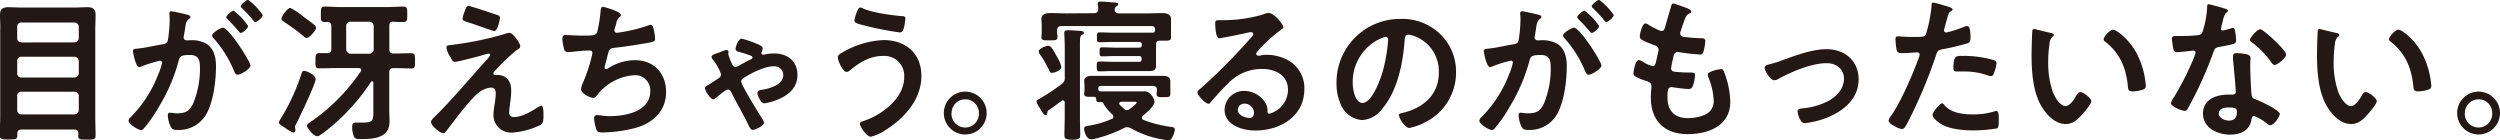 <svg xmlns="http://www.w3.org/2000/svg" viewBox="0 0 568.32 31.92"><defs><style>.cls-1{fill:#231815;}</style></defs><g id="レイヤー_2" data-name="レイヤー 2"><g id="scene"><path class="cls-1" d="M17.82,30.38c0-.66-.32-.94-.95-.94H4.94c-.63,0-1,.28-1,.91v.35c0,1.05-.45,1-2,1s-2,0-2-1c0-1.37.11-2.77.11-4.17V6.79C.11,5.67,0,4.51,0,3.39,0,2.06.63,1.64,1.89,1.64c1,0,2,.07,3.08.07H16.84c1,0,2-.07,3-.07,1.33,0,1.89.42,1.89,1.79,0,1.12-.07,2.24-.07,3.36V26.6c0,1.37.07,2.77.07,4.13,0,1.09-.45,1-2,1h-.63c-.84,0-1.33-.07-1.33-.88ZM16.91,9.63a1,1,0,0,0,1-1V6.12a1,1,0,0,0-1-1h-12a.92.92,0,0,0-1,1V8.65c0,.63.35.91,1,1Zm-13,7a.93.93,0,0,0,1,1h12a1,1,0,0,0,1-1V13.9a1,1,0,0,0-1-1h-12a.93.93,0,0,0-1,1Zm0,8.37a.93.93,0,0,0,1,1h12a1,1,0,0,0,1-1V21.81a.93.93,0,0,0-1-.95h-12a.87.87,0,0,0-1,.95Z"/><path class="cls-1" d="M42.37,3.29c.28.07.91.17.91.56,0,.21-.14.32-.31.45-.67.49-.74,1.06-.91,2.32-.07.38-.14.87-.25,1.43a2,2,0,0,0-.07.42.68.68,0,0,0,.77.7h.42a7,7,0,0,1,4,.77c1.75,1.16,2.17,3.15,2.17,5.11,0,3.19-.56,7.91-2.1,10.71a7.15,7.15,0,0,1-6.62,3.78c-.77,0-1.26-.07-1.61-.8a7.19,7.19,0,0,1-.63-2.52c0-.32.11-.6.49-.6s.88.14,1.58.14c1.92,0,2.8-.42,3.67-2.17a20.71,20.71,0,0,0,1.58-7.91c0-1.71-.11-3.18-2.24-3.18-2,0-2.35.28-2.59,1.26a39.66,39.66,0,0,1-4.48,10.46,31.48,31.48,0,0,1-3.47,5,.8.8,0,0,1-.59.35c-.63,0-2.87-1.33-2.87-2.13a1.31,1.31,0,0,1,.49-.81,27.85,27.85,0,0,0,6.26-9.73,12.72,12.72,0,0,0,.88-2.66.44.44,0,0,0-.46-.45,29.76,29.76,0,0,0-4,1.22,2.58,2.58,0,0,1-.74.25c-.84,0-1.43-3.43-1.43-3.64,0-.53.59-.53,1-.56,2-.21,3.92-.7,5.85-1,.7-.14,1-.35,1.12-1.09a32.28,32.28,0,0,0,.38-4.51c0-.56-.07-1.3-.07-1.37,0-.28.11-.53.42-.53S41.85,3.15,42.37,3.29ZM56.93,14.88c0,.8-2.2,2.1-2.9,2.1-.46,0-.67-.46-.81-.81a25.67,25.67,0,0,0-4.69-7.49,1.06,1.06,0,0,1-.31-.6c0-.62,1.92-1.78,2.48-1.78C52,6.3,56.93,14,56.93,14.88Zm-.52-9c0,.56-1.23,1.61-1.68,1.61-.18,0-.35-.25-.49-.39a30.16,30.16,0,0,0-2.49-2.69c-.14-.15-.31-.32-.31-.49,0-.42,1.26-1.48,1.68-1.48A14,14,0,0,1,56.41,5.92Zm3.32-2.49C59.73,4,58.47,5,58.05,5c-.21,0-.31-.17-.49-.38-.8-1-1.61-1.83-2.48-2.7-.14-.11-.35-.32-.35-.49,0-.42,1.33-1.47,1.68-1.47A14.06,14.06,0,0,1,59.73,3.43Z"/><path class="cls-1" d="M71.75,18c0,1.05-3.75,8.89-4.48,10.29a1.28,1.28,0,0,0-.21.63c0,.14.1.42.1.7a.5.5,0,0,1-.49.52,7.2,7.2,0,0,1-1.75-1c-.38-.28-1.54-.87-1.54-1.29A3.15,3.15,0,0,1,63.8,27a46.29,46.29,0,0,0,4.76-10.33c.11-.31.21-.56.56-.56C69.68,16.1,71.75,17,71.75,18Zm-2-9.35c-.31,0-.73-.42-1-.63-1.29-1.08-2.69-2.06-4.09-3-.32-.22-.67-.43-.67-.77,0-.63,1.44-2.46,2-2.46a16.36,16.36,0,0,1,3,2c.66.5,1.89,1.37,2.45,1.86a1,1,0,0,1,.42.7C71.89,6.79,70.38,8.61,69.75,8.61Zm5.57,2.56V6c0-.66-.25-1-.91-1h-.6c-.91,0-.87-.49-.87-1.75s0-1.75.87-1.75c1.26,0,2.52.11,3.78.11H87.92c1.26,0,2.48-.11,3.75-.11.91,0,.91.46.91,1.75S92.58,5,91.7,5s-1.54,0-2.28-.06-.91.31-.91.94v5.29c0,.7.28,1,1,1,1.3,0,2.59-.07,3.93-.07.91,0,.91.42.91,1.75s0,1.71-.91,1.71c-1.34,0-2.63-.1-4-.07-.67,0-.95.28-.95,1v8.44c0,.91.07,1.82.07,2.69,0,3.85-3.78,4-6.65,4-.52,0-1.15,0-1.43-.53a5.56,5.56,0,0,1-.42-2.17c0-.56.07-1.05.77-1.05l.59,0c.35,0,.67,0,1,0,2.45,0,2.45-.56,2.45-2.62V18.8a.29.29,0,0,0-.28-.32.35.35,0,0,0-.25.14A47,47,0,0,1,73.57,30.17c-.42.21-1,.81-1.44.81-.77,0-2.34-1.79-2.34-2.42,0-.35,1-1,1.36-1.22A43.58,43.58,0,0,0,82,16.24a.46.46,0,0,0,.1-.31c0-.35-.28-.46-.59-.46h-5c-1.3,0-2.59.07-3.89.07-.94,0-.91-.45-.91-1.71s0-1.75.91-1.75c.6,0,1.19,0,1.75,0S75.32,11.87,75.32,11.17Zm3.39,0a1,1,0,0,0,1,1h4.24a1,1,0,0,0,1-1V5.88a1,1,0,0,0-1-.94H79.69a.93.93,0,0,0-1,.94Z"/><path class="cls-1" d="M116,23.17c-.06.56-.24,1.75-.24,2.28a1,1,0,0,0,1.15,1.15c1.69,0,3.79-1.22,5.19-2.1a2.72,2.72,0,0,1,1-.45c.49,0,.45,1.82.45,2.2,0,.63,0,1.75-.59,2.1a17.41,17.41,0,0,1-6.48,1.79,4,4,0,0,1-4.31-4,18.08,18.08,0,0,1,.32-2.76,16.52,16.52,0,0,0,.21-2.21c0-.8-.32-1.26-1.16-1.26a5.64,5.64,0,0,0-3.11,1.47c-1.75,1.51-5.11,5.95-6.65,8-.21.24-.63.91-1,.91-.74,0-2.8-1.75-2.8-2.56,0-.42.56-.91.84-1.19,4-3.95,7.59-8.26,11.34-12.42.31-.35,1.26-1.3,1.26-1.65a.29.29,0,0,0-.32-.28c-.28,0-1.75.46-2.13.56-.81.21-4.9,1.3-5.5,1.3s-.63-.28-.94-.81a2.32,2.32,0,0,0-.25-.42,5.28,5.28,0,0,1-.8-2c0-.45.35-.52.73-.56A73.67,73.67,0,0,0,114.82,7.7a3.27,3.27,0,0,1,1-.24c.84,0,2.45,2.45,2.45,3s-.46.67-.77.88A45.12,45.12,0,0,0,112.61,16c-.17.18-.45.46-.45.7a.35.35,0,0,0,.35.35c.24,0,.45,0,.7,0,1,0,3,.59,3,3.5A15.54,15.54,0,0,1,116,23.17ZM113,3.39c.34.11.66.25.66.67,0,.18-.49,3-1.3,3-.24,0-2.2-.71-3.71-1.23-.66-.24-1.26-.45-1.5-.52-1.23-.39-2-.53-2-1.09a9.17,9.17,0,0,1,.53-1.78c.35-.95.49-1.09.87-1.09S112.26,3.15,113,3.39Z"/><path class="cls-1" d="M141.14,3.39a.65.65,0,0,1-.32.53,2.25,2.25,0,0,0-.73,1.44c-.07.21-.11.42-.21.7a3.94,3.94,0,0,0-.21.87.54.54,0,0,0,.59.53A37.93,37.93,0,0,0,147,5.92a2.73,2.73,0,0,1,.94-.25c.46,0,.53.49.67,1a11.24,11.24,0,0,1,.31,2.17c0,.56-.38.67-1.26.84-1.89.35-6,1-8,1.19-1.15.14-1.19.39-1.61,2-.1.49-.28,1.12-.49,1.89a2,2,0,0,0-.1.63c0,.21.1.32.35.32a.7.7,0,0,0,.38-.14,11.29,11.29,0,0,1,6.13-1.89c4.3,0,7.1,2.94,7.1,7.24s-3,7.11-7.07,8.19a31.94,31.94,0,0,1-7.31,1c-1.16,0-1.33-.17-1.54-.91a10.39,10.39,0,0,1-.46-2.31.7.7,0,0,1,.74-.73c.45,0,1.5.24,2.83.24,3.64,0,9.21-1.05,9.21-5.67a3.42,3.42,0,0,0-3.47-3.64,11.54,11.54,0,0,0-8.47,4.38c-.24.31-.56.77-1,.77-.8,0-2.8-1-2.8-2a5,5,0,0,1,.49-1.54,35.65,35.65,0,0,0,1.93-5.81,4.56,4.56,0,0,0,.17-.88.5.5,0,0,0-.56-.52l-.73,0c-.81,0-3.54.35-4.24.35a.82.82,0,0,1-.91-.7,10.34,10.34,0,0,1-.39-2.31c0-.91.56-.87.74-.87.49,0,2.56.14,4,.14,2.49,0,2.88-.11,3.19-.84a33,33,0,0,0,.74-4.45c.07-.49,0-1.26.59-1.26C137.46,1.61,141.14,2.62,141.14,3.39Z"/><path class="cls-1" d="M168.05,11.8c-.38-.11-.84-.21-.84-.67s.63-2.34,1.4-2.34A22.29,22.29,0,0,1,172,9.94c.49.21,1.37.49,1.37,1.05a2.36,2.36,0,0,1-.21.84.44.44,0,0,0-.07.21c0,.35.24.42.52.39a10.21,10.21,0,0,1,2.35-.28c3,0,5.32,1.68,5.32,4.86,0,2.87-1.89,4.52-4.34,5.57a12.36,12.36,0,0,1-3.19.91c-.87,0-1.57-1.93-1.57-2.35,0-.66.7-.66,1.4-.8,1.64-.28,4.48-1.19,4.48-3.26a2,2,0,0,0-2.28-2c-2,0-5.07,1.57-6.75,2.66-.32.21-.53.38-.53.8,0,.77,3.92,7.11,4.59,8.16a3,3,0,0,1,.59,1.22c0,.67-2,1.61-2.52,1.61-.38,0-.56-.28-.73-.56-.32-.59-.6-1.19-.88-1.75-1.05-2-2.13-3.92-3.15-5.91-.24-.49-.45-.95-.94-.95s-2.25,1.51-2.7,1.89c-.18.11-.38.32-.59.32-.67,0-1.9-1.89-1.9-2.52,0-.39.39-.56.67-.7s2.27-1.44,2.52-1.65a1,1,0,0,0,.46-.8,10.92,10.92,0,0,0-1.75-3.22,1.37,1.37,0,0,1-.42-.77c0-.35.45-.53,1.54-.91l1.08-.42a2.83,2.83,0,0,1,.77-.21.5.5,0,0,1,.49.38,1,1,0,0,1-.07.32.75.75,0,0,0,0,.24,13.81,13.81,0,0,0,.91,2.35.87.87,0,0,0,.73.56,2,2,0,0,0,.88-.35c.7-.39,2-1.09,2.73-1.44a.42.42,0,0,0,.24-.38.41.41,0,0,0-.28-.35A25.69,25.69,0,0,0,168.05,11.8Z"/><path class="cls-1" d="M209.46,17.26c0,5.49-4.06,9.83-8.5,12.53a10.41,10.41,0,0,1-3,1.29c-1,0-2.49-2.38-2.49-2.94,0-.35.39-.49.7-.59,4.2-1.33,9.38-5.15,9.38-10a4.51,4.51,0,0,0-4.86-4.83c-2.94,0-5.32,1.47-7.49,3.29a1.58,1.58,0,0,1-.74.35c-.84,0-2-2.52-2-3.33,0-.56.63-.87,1-1.08a20.11,20.11,0,0,1,9.35-2.84C205.86,9.1,209.46,12.11,209.46,17.26ZM194.94,2.38c.14-.32.28-.67.7-.67a1.34,1.34,0,0,1,.56.21c2.2,1,6.33,1.51,8.75,1.75.49,0,.87,0,.87.57a14.33,14.33,0,0,1-.35,2.13c-.17.7-.38,1-.94,1a71.73,71.73,0,0,1-8.05-1.58c-1.47-.38-2.24-.55-2.24-1.12A8.06,8.06,0,0,1,194.94,2.38Z"/><path class="cls-1" d="M224.3,25.69a4.87,4.87,0,1,1-4.86-4.86A4.88,4.88,0,0,1,224.3,25.69Zm-8,0a3.12,3.12,0,1,0,6.23,0,3.07,3.07,0,0,0-3.11-3.11A3.12,3.12,0,0,0,216.32,25.69Z"/><path class="cls-1" d="M238.06,25.73a.41.41,0,0,1-.42.45c-.32,0-.88-.94-1.37-1.78a4.33,4.33,0,0,1-.66-1.33c0-.25.21-.35.7-.63a44.51,44.51,0,0,0,5.07-3.36,1.54,1.54,0,0,0,.67-1.47V11c0-1.58-.11-3.12-.11-3.57s.42-.56.88-.56,1.92.1,2.59.14c.31,0,1,.07,1,.49,0,.21-.28.31-.49.45-.45.28-.42.91-.42,3V26.67c0,1.33.07,2.66.07,4,0,.91-.38,1.09-1.78,1.09-1.58,0-1.82-.28-1.82-1.09,0-1.33.07-2.66.07-4V23.35c0-.28-.11-.53-.42-.53a.52.52,0,0,0-.32.11c-.94.73-1.92,1.47-2.94,2.13C238.13,25.24,238.13,25.34,238.06,25.73Zm1.08-9.17c-.49,0-.56-.39-.73-.77a22.82,22.82,0,0,0-1.93-3.33,1.41,1.41,0,0,1-.35-.77c0-.66,1.72-1.29,2.14-1.29.63,0,1,.66,2,2.48a8,8,0,0,1,1,2.28C241.35,16,239.67,16.56,239.14,16.56ZM248.66,3c.63,0,1-.28,1-.94a5.68,5.68,0,0,0-.11-1c0-.07,0-.17,0-.25,0-.42.35-.45.66-.45.67,0,2.31.14,3,.21.28,0,1,0,1,.42,0,.21-.21.31-.42.45a.83.83,0,0,0-.38.67v.17c0,.56.49.77.94.77h6c1.29,0,2.59-.07,3.85-.07.84,0,2,.18,2,1.3,0,.24,0,.94,0,1.61v1.4a7.49,7.49,0,0,0,0,.84,1.53,1.53,0,0,1,0,.42c0,.77-.67.7-1.93.7h-.56c-.59,0-.91.21-.91.84v3.08c0,.63,0,1.19,0,1.79,0,1-.63,1.19-1.51,1.19s-1.5,0-2.27,0h-6.06c-1,0-2,.07-2.94.07-.7,0-.7-.28-.7-1.12s0-1.12.7-1.12c1,0,2,.07,2.94.07h6c.39,0,.53-.17.56-.56V13.3c0-.38-.17-.52-.56-.56h-5.46c-1,0-2,.07-2.94.07-.59,0-.59-.28-.59-1.05s0-1,.59-1c1,0,2,.07,2.94.07H259c.39,0,.53-.18.56-.56v-.18c0-.38-.17-.52-.56-.56h-6c-1,0-2,.07-2.94.07-.7,0-.7-.28-.7-1.12s0-1.12.67-1.12c1,0,2,.07,3,.07H259l2.2,0a4,4,0,0,1,.6,0H262c.45,0,.56-.28.59-.67,0-.59-.28-.83-.84-.83H241.31c-.7,0-1,.28-1,1v.31c0,.18,0,.63.07.84s0,.32,0,.42c0,.74-.7.67-1.82.67s-1.82.07-1.82-.7c0-.28.07-.84.07-1.23V5.88c0-.7-.07-1.3-.07-1.61,0-1.12,1.19-1.3,2-1.3,1.26,0,2.55.07,3.81.07Zm10.92,23.77a.58.58,0,0,0,.35.49,27.66,27.66,0,0,0,6.23,1.58c.46.07.91.1.91.66a4.39,4.39,0,0,1-.45,1.44c-.28.59-.46.94-1,.94a19.74,19.74,0,0,1-2.7-.45,21.5,21.5,0,0,1-5.84-2.28,2.46,2.46,0,0,0-.84-.24,2,2,0,0,0-.77.21,29,29,0,0,1-5.85,2.24,9.26,9.26,0,0,1-1.57.31c-1.09,0-1.61-1.85-1.61-2.41s.52-.6,1.19-.7a21.58,21.58,0,0,0,5.07-1.51.51.51,0,0,0,.39-.52.81.81,0,0,0-.21-.49,11.37,11.37,0,0,1-2-2.38.54.54,0,0,0-.53-.46h-.56c-.56,0-.59-.28-.59-.73a.47.47,0,0,0-.53-.46h-.63c-.94,0-1.57,0-1.57-.59,0-.32.07-.84.07-1.16v-.63c0-.45-.07-.87-.07-1.22,0-.95.87-1.16,1.64-1.16,1,0,2,0,3,0h10.39c.95,0,1.89,0,2.87,0,.77,0,1.68.18,1.68,1.16,0,.28,0,.7,0,1.22v.7c0,.35,0,.95,0,1.09,0,.66-.45.66-1.54.66s-1.57,0-1.57-.63a9.38,9.38,0,0,1,.07-1c0-.66-.35-.91-1-.91H250.2c-.38,0-.52.18-.52.56v.11a.48.48,0,0,0,.49.56c.77,0,1.57,0,2.34,0h5.39c.74,0,1.47,0,2.21,0a1.74,1.74,0,0,1,1.57.8,2.8,2.8,0,0,1,.77,1.54c0,1-1.85,2.56-2.62,3.19A.59.59,0,0,0,259.58,26.81Zm-3.43-1.75a1,1,0,0,0,.63-.21c.28-.21,1.61-1.19,1.61-1.47s-.38-.21-.87-.21h-2.63c-.21,0-.45.11-.45.39a.35.35,0,0,0,.14.31,7.38,7.38,0,0,0,.94.91A1.07,1.07,0,0,0,256.15,25.06Z"/><path class="cls-1" d="M291.75,6.2c0,.24-.38.45-.77.73a34.14,34.14,0,0,0-5.07,4.69,1.06,1.06,0,0,0-.35.6c0,.28.28.45.59.45a1.83,1.83,0,0,0,.46-.07,6.93,6.93,0,0,1,1.43-.14,10.29,10.29,0,0,1,4.31,1,7.24,7.24,0,0,1,4.17,6.79c0,6.2-5.5,9.42-11.14,9.42-2.9,0-7-1.19-7-4.76a4.39,4.39,0,0,1,4.48-4.24,5.69,5.69,0,0,1,4.65,2.49,3.44,3.44,0,0,1,.63,2.24c0,.24.14.45.42.45a5.69,5.69,0,0,0,4.24-5.39c0-3.39-2.87-4.79-5.92-4.79A10.61,10.61,0,0,0,279,19.15c-1.36,1.33-2.62,2.76-3.88,4.2a.48.48,0,0,1-.39.24c-.73,0-2.52-2-2.52-2.52s.53-.8.84-1.05A137.75,137.75,0,0,0,284,9c.28-.28.91-.91.91-1.26s-.32-.42-.6-.42-.63.11-.84.14c-.84.21-5.77,1.23-6.33,1.23-.77,0-.88-2.63-.88-3.22,0-.81,0-.88,1.09-.88h.84A32.59,32.59,0,0,0,287,3.33a4.56,4.56,0,0,1,1.33-.39C289.72,2.94,291.75,5.6,291.75,6.2ZM282.9,23.56a1.45,1.45,0,0,0-1.51,1.4c0,1.26,1.68,1.85,2.73,1.85.67,0,.95-.63.95-1.19A2.14,2.14,0,0,0,282.9,23.56Z"/><path class="cls-1" d="M327.43,7.77A11.87,11.87,0,0,1,331,16.38a12.58,12.58,0,0,1-6.82,11.31,13.7,13.7,0,0,1-3.82,1.4c-.91,0-2.34-2.17-2.34-2.94,0-.35.52-.42.87-.49,4.59-1.09,8.19-4.1,8.19-9.1a8.49,8.49,0,0,0-5.6-8.37,5.7,5.7,0,0,0-1.33-.31c-.8,0-.8.77-.84,1.36-.38,5.11-1.61,11.34-5,15.37a6.25,6.25,0,0,1-4.62,2.69A5.66,5.66,0,0,1,304.92,24a11,11,0,0,1-1.09-5A14.43,14.43,0,0,1,318.36,4.3,12.47,12.47,0,0,1,327.43,7.77Zm-13.62,1a10.82,10.82,0,0,0-6.3,10.08c0,1.29.46,4.55,2.24,4.55s3.71-4,4.69-7.56A35.26,35.26,0,0,0,315.56,9c0-.35-.17-.63-.56-.63A4,4,0,0,0,313.81,8.79Z"/><path class="cls-1" d="M349.49,3.29c.28.07.91.17.91.56,0,.21-.14.32-.32.45-.66.49-.73,1.06-.91,2.32-.07.38-.14.87-.24,1.43a1.54,1.54,0,0,0-.07.42.68.68,0,0,0,.77.7h.42a7,7,0,0,1,3.95.77c1.75,1.16,2.17,3.15,2.17,5.11,0,3.19-.56,7.91-2.1,10.71a7.14,7.14,0,0,1-6.61,3.78c-.77,0-1.26-.07-1.61-.8a7,7,0,0,1-.63-2.52c0-.32.1-.6.49-.6s.87.14,1.57.14c1.93,0,2.8-.42,3.68-2.17a20.9,20.9,0,0,0,1.57-7.91c0-1.71-.1-3.18-2.24-3.18-2,0-2.34.28-2.59,1.26a39.34,39.34,0,0,1-4.48,10.46,31.43,31.43,0,0,1-3.46,5,.8.8,0,0,1-.6.35c-.63,0-2.87-1.33-2.87-2.13a1.31,1.31,0,0,1,.49-.81,27.73,27.73,0,0,0,6.27-9.73,13.26,13.26,0,0,0,.87-2.66.43.43,0,0,0-.45-.45,29.45,29.45,0,0,0-4,1.22,2.63,2.63,0,0,1-.73.25c-.84,0-1.44-3.43-1.44-3.64,0-.53.6-.53,1-.56,2-.21,3.92-.7,5.84-1,.7-.14,1-.35,1.12-1.09a32.29,32.29,0,0,0,.39-4.51c0-.56-.07-1.3-.07-1.37,0-.28.1-.53.42-.53S349,3.15,349.49,3.29Zm14.56,11.59c0,.8-2.21,2.1-2.91,2.1-.45,0-.66-.46-.8-.81a25.88,25.88,0,0,0-4.69-7.49,1.08,1.08,0,0,1-.32-.6c0-.62,1.93-1.78,2.49-1.78C359.15,6.3,364.05,14,364.05,14.88Zm-.53-9c0,.56-1.22,1.61-1.68,1.61-.17,0-.35-.25-.49-.39a31.6,31.6,0,0,0-2.48-2.69c-.14-.15-.32-.32-.32-.49,0-.42,1.26-1.48,1.68-1.48A14,14,0,0,1,363.52,5.92Zm3.33-2.49c0,.56-1.26,1.61-1.68,1.61-.21,0-.32-.17-.49-.38-.81-1-1.61-1.83-2.49-2.7-.14-.11-.35-.32-.35-.49,0-.42,1.33-1.47,1.68-1.47A13.92,13.92,0,0,1,366.85,3.43Z"/><path class="cls-1" d="M384.48,2.62c0,.18-.14.29-.32.39-.49.24-.73.28-1.22,1.54-.32.84-.6,1.72-.88,2.56a1.19,1.19,0,0,0-.1.49c0,.59.45.73.94.8,1.19.14,2.38.25,3.57.28.67,0,1.19,0,1.19.67a10.56,10.56,0,0,1-.38,2.27c-.14.49-.28.77-.77.77a45,45,0,0,1-4.76-.52.92.92,0,0,0-.32-.07c-.56,0-.8.38-.94.84s-.6,2.62-.6,2.9c0,.74.74.77,1.23.81,1.05.1,2.1.14,3.15.14s1.05.24,1.05.59a7.66,7.66,0,0,1-.46,2.35c-.17.52-.38.8-1,.8-.8,0-2.45-.24-3.29-.35a4.07,4.07,0,0,0-.56-.07c-.94,0-.94.88-.94,2.38,0,3,1.61,4.66,4.65,4.66,1.58,0,4-.42,5.08-1.65a3.51,3.51,0,0,0,.77-2.48,15.25,15.25,0,0,0-1.19-5.08,1.82,1.82,0,0,1-.14-.63c0-.84,2.59-1.29,3-1.29.56,0,.67.56.95,1.33a19.29,19.29,0,0,1,1.15,6.12c0,5.43-5,7.32-9.66,7.32-5.28,0-8.4-3-8.4-8.37,0-.87.14-2.2.14-2.55,0-.77-.59-1-1.4-1.23A11.42,11.42,0,0,1,372,17.5c-.39-.21-.67-.38-.67-.84,0-.21.35-3,1.23-3a1.91,1.91,0,0,1,.87.35,6.52,6.52,0,0,0,2.24,1c.6,0,.7-.49.91-1.51.07-.38.21-.84.32-1.36,0-.25.14-.56.14-.77,0-.77-.63-1-1.12-1.16-2.45-.94-3.15-1.26-3.15-1.89s.56-3,1.29-3a1.9,1.9,0,0,1,.81.39,22.25,22.25,0,0,0,2.38,1.22,1.06,1.06,0,0,0,.45.11c.56,0,.7-.46.81-.84.31-1.2,1.08-3.68,1.36-4.7.11-.38.18-.7.53-.7a13.45,13.45,0,0,1,1.75.56C382.69,1.58,384.48,2.06,384.48,2.62Z"/><path class="cls-1" d="M401.94,14.7a26.31,26.31,0,0,0,3.22-1c3.12-1.12,6.79-2.52,10.08-2.52,4.1,0,7.28,2.63,7.28,6.86s-3.18,7-6.86,8.58A20,20,0,0,1,410.27,28c-1.15,0-1.64-2.38-1.64-2.66,0-.6.66-.67,1.12-.7a15.81,15.81,0,0,0,6-1.75c1.86-1.05,3.43-2.77,3.43-5s-1.78-3.53-3.92-3.53c-3.39,0-7.94,1.92-10.92,3.53a1.79,1.79,0,0,1-1,.35c-.91,0-2.17-2.1-2.17-2.83C401.17,15,401.56,14.81,401.94,14.7Z"/><path class="cls-1" d="M442.59,1.43c.32.11,1.3.36,1.3.74,0,.17-.21.28-.32.35-.52.31-.56.45-.8,1.23-.11.38-.84,2.94-.84,3.11a.51.51,0,0,0,.52.53,24.72,24.72,0,0,0,4.06-1.3,2,2,0,0,1,.74-.17c.7,0,.7,2.13.7,2.66s-.07,1.08-.67,1.26a52.1,52.1,0,0,1-5.74,1.36c-1,.21-1.12.39-1.43,1.37A109.28,109.28,0,0,1,433.59,28c-.45.84-.73,1.33-1.26,1.33s-3-1.12-3-1.89a2.59,2.59,0,0,1,.59-1.15c2.21-3.15,4.83-9.24,6.2-12.95a5.48,5.48,0,0,0,.28-.91c0-.35-.28-.53-.63-.53s-2,.18-3.12.18c-.7,0-1.26,0-1.47-.63a15.08,15.08,0,0,1-.28-2.56c0-.38.11-.63.53-.63s1.78.14,3.29.14c2.24,0,2.76,0,3.08-.56a31.79,31.79,0,0,0,1.29-6.37c0-.53,0-.88.39-.88S442.14,1.29,442.59,1.43ZM442.1,24c1.54,1.72,4.2,2,6.34,2a15.69,15.69,0,0,0,5-.7,1.36,1.36,0,0,1,.35-.07c.59,0,.59.81.59,2.21,0,.7,0,1.5-.38,1.75a33.51,33.51,0,0,1-5.46.45c-2.31,0-5.53-.28-7.49-1.57-.56-.39-1.72-1.26-1.72-2,0-.52,1.61-2.59,2.17-2.59C441.72,23.52,442,23.84,442.1,24Zm4.27-11.3a24.94,24.94,0,0,1,7,1,.66.66,0,0,1,.49.7,8.68,8.68,0,0,1-.67,2.45.6.6,0,0,1-.63.45,1.94,1.94,0,0,1-.73-.17,15.63,15.63,0,0,0-5.57-.88c-.45,0-.87,0-1.33,0-.7,0-.87-.18-.87-.77C444.1,12.5,444.73,12.71,446.37,12.71Z"/><path class="cls-1" d="M466.11,7.46c.28.07.77.14.77.49s-.14.28-.35.45a2.55,2.55,0,0,0-.63,1.68,25.42,25.42,0,0,0-.28,3.71,20,20,0,0,0,1.12,7.32c.42,1,1.58,3,2.8,3,1,0,2-1.54,2.42-2.31.21-.35.49-.87.94-.87.74,0,2.52,1.43,2.52,2.06s-1.57,2.49-2.06,3c-1,1.15-2.1,2.2-3.75,2.2-2.59,0-4.62-2.34-5.78-4.48-1.75-3.29-2-7.7-2-11.41,0-.56.11-5,.18-5.32s.24-.38.49-.38C462.92,6.69,465.51,7.35,466.11,7.46Zm14.25-.71c.77,0,3.71,2.21,5.39,5.43a19.11,19.11,0,0,1,2.06,7.28c0,.67-.35.84-.94,1a7.64,7.64,0,0,1-2,.31c-1.12,0-1.09-.49-1.16-1.33-.42-4.09-1.85-7.42-5.18-10a.57.57,0,0,1-.31-.53C478.26,8.3,479.66,6.75,480.36,6.75Z"/><path class="cls-1" d="M505.91,2c.18.07.56.17.56.42s-.24.38-.56.63a6.18,6.18,0,0,0-.63,1.86,12.16,12.16,0,0,0-.38,1.57.41.41,0,0,0,.38.46,16.14,16.14,0,0,0,2-.53,1,1,0,0,1,.35-.07c.42,0,.45.63.52,1a16.72,16.72,0,0,1,.18,1.86c0,.77-.42.84-3.64,1.43-1.26.21-1.23.46-1.65,1.61a88.77,88.77,0,0,1-5.7,12.46c-.21.35-.32.49-.7.49-.77,0-3.12-1-3.12-1.75a4,4,0,0,1,.63-1.26,64.3,64.3,0,0,0,4.17-8.08,14.39,14.39,0,0,0,.8-2.14.46.46,0,0,0-.49-.45c-.28,0-3,.35-3.78.35-.59,0-.73-.32-.87-1.12-.07-.42-.25-1.68-.25-2s.25-.56.63-.56H496A31.17,31.17,0,0,0,499.58,8c.45-.07.77-.1,1.05-.56a21.59,21.59,0,0,0,1.12-5.88c0-.25,0-.6.31-.6S505.35,1.79,505.91,2Zm5,10.43c.39.11.7.32.7.74,0,.07-.07,1.12-.07,1.85,0,1,.18,6.06.35,6.79.11.53.56.67,1.09.88.1,0,.24.1.35.14.8.31,4.93,2.24,4.93,3.08,0,.56-1.29,2.55-2.17,2.55-.35,0-.66-.31-.91-.49a10,10,0,0,0-2.8-1.61c-.38,0-.52.49-.56.81-.42,2.55-2.48,3.43-4.86,3.43-2.84,0-6.16-1.51-6.16-4.76s3-4.34,5.81-4.34h.91c.42,0,.73-.18.73-.6,0-1.12-.52-6.19-.63-7.56,0-.17,0-.31,0-.49,0-.56.31-.77.84-.77A14.67,14.67,0,0,1,511,12.39Zm-6.54,13.34c0,1.08,1.4,1.64,2.31,1.64,1.26,0,1.82-.66,1.82-1.89,0-.7,0-1.08-1.79-1.08C505.91,24.4,504.41,24.61,504.41,25.73ZM519.7,12.36c0,.84-2,2.41-2.62,2.41-.35,0-.6-.38-.77-.63a19.94,19.94,0,0,0-4.38-4.51c-.14-.11-.45-.32-.45-.56,0-.49,1.61-2.42,2.34-2.42S519.7,11.45,519.7,12.36Z"/><path class="cls-1" d="M531,7.46c.27.07.77.14.77.49s-.14.28-.35.45a2.55,2.55,0,0,0-.63,1.68,25.42,25.42,0,0,0-.28,3.71,20,20,0,0,0,1.12,7.32c.42,1,1.57,3,2.8,3,1,0,2-1.54,2.41-2.31.21-.35.49-.87.95-.87.73,0,2.52,1.43,2.52,2.06s-1.58,2.49-2.07,3c-1,1.15-2.1,2.2-3.74,2.2-2.59,0-4.62-2.34-5.78-4.48-1.75-3.29-2-7.7-2-11.41,0-.56.1-5,.17-5.32a.44.44,0,0,1,.49-.38C527.79,6.69,530.38,7.35,531,7.46Zm14.24-.71c.77,0,3.71,2.21,5.39,5.43a19.13,19.13,0,0,1,2.07,7.28c0,.67-.35.84-.95,1a7.57,7.57,0,0,1-2,.31c-1.12,0-1.08-.49-1.15-1.33-.42-4.09-1.86-7.42-5.18-10a.58.58,0,0,1-.32-.53C543.12,8.3,544.52,6.75,545.22,6.75Z"/><path class="cls-1" d="M568.32,25.69a4.87,4.87,0,1,1-4.86-4.86A4.88,4.88,0,0,1,568.32,25.69Zm-8,0a3.12,3.12,0,1,0,6.23,0,3.07,3.07,0,0,0-3.11-3.11A3.12,3.12,0,0,0,560.34,25.69Z"/></g></g></svg>